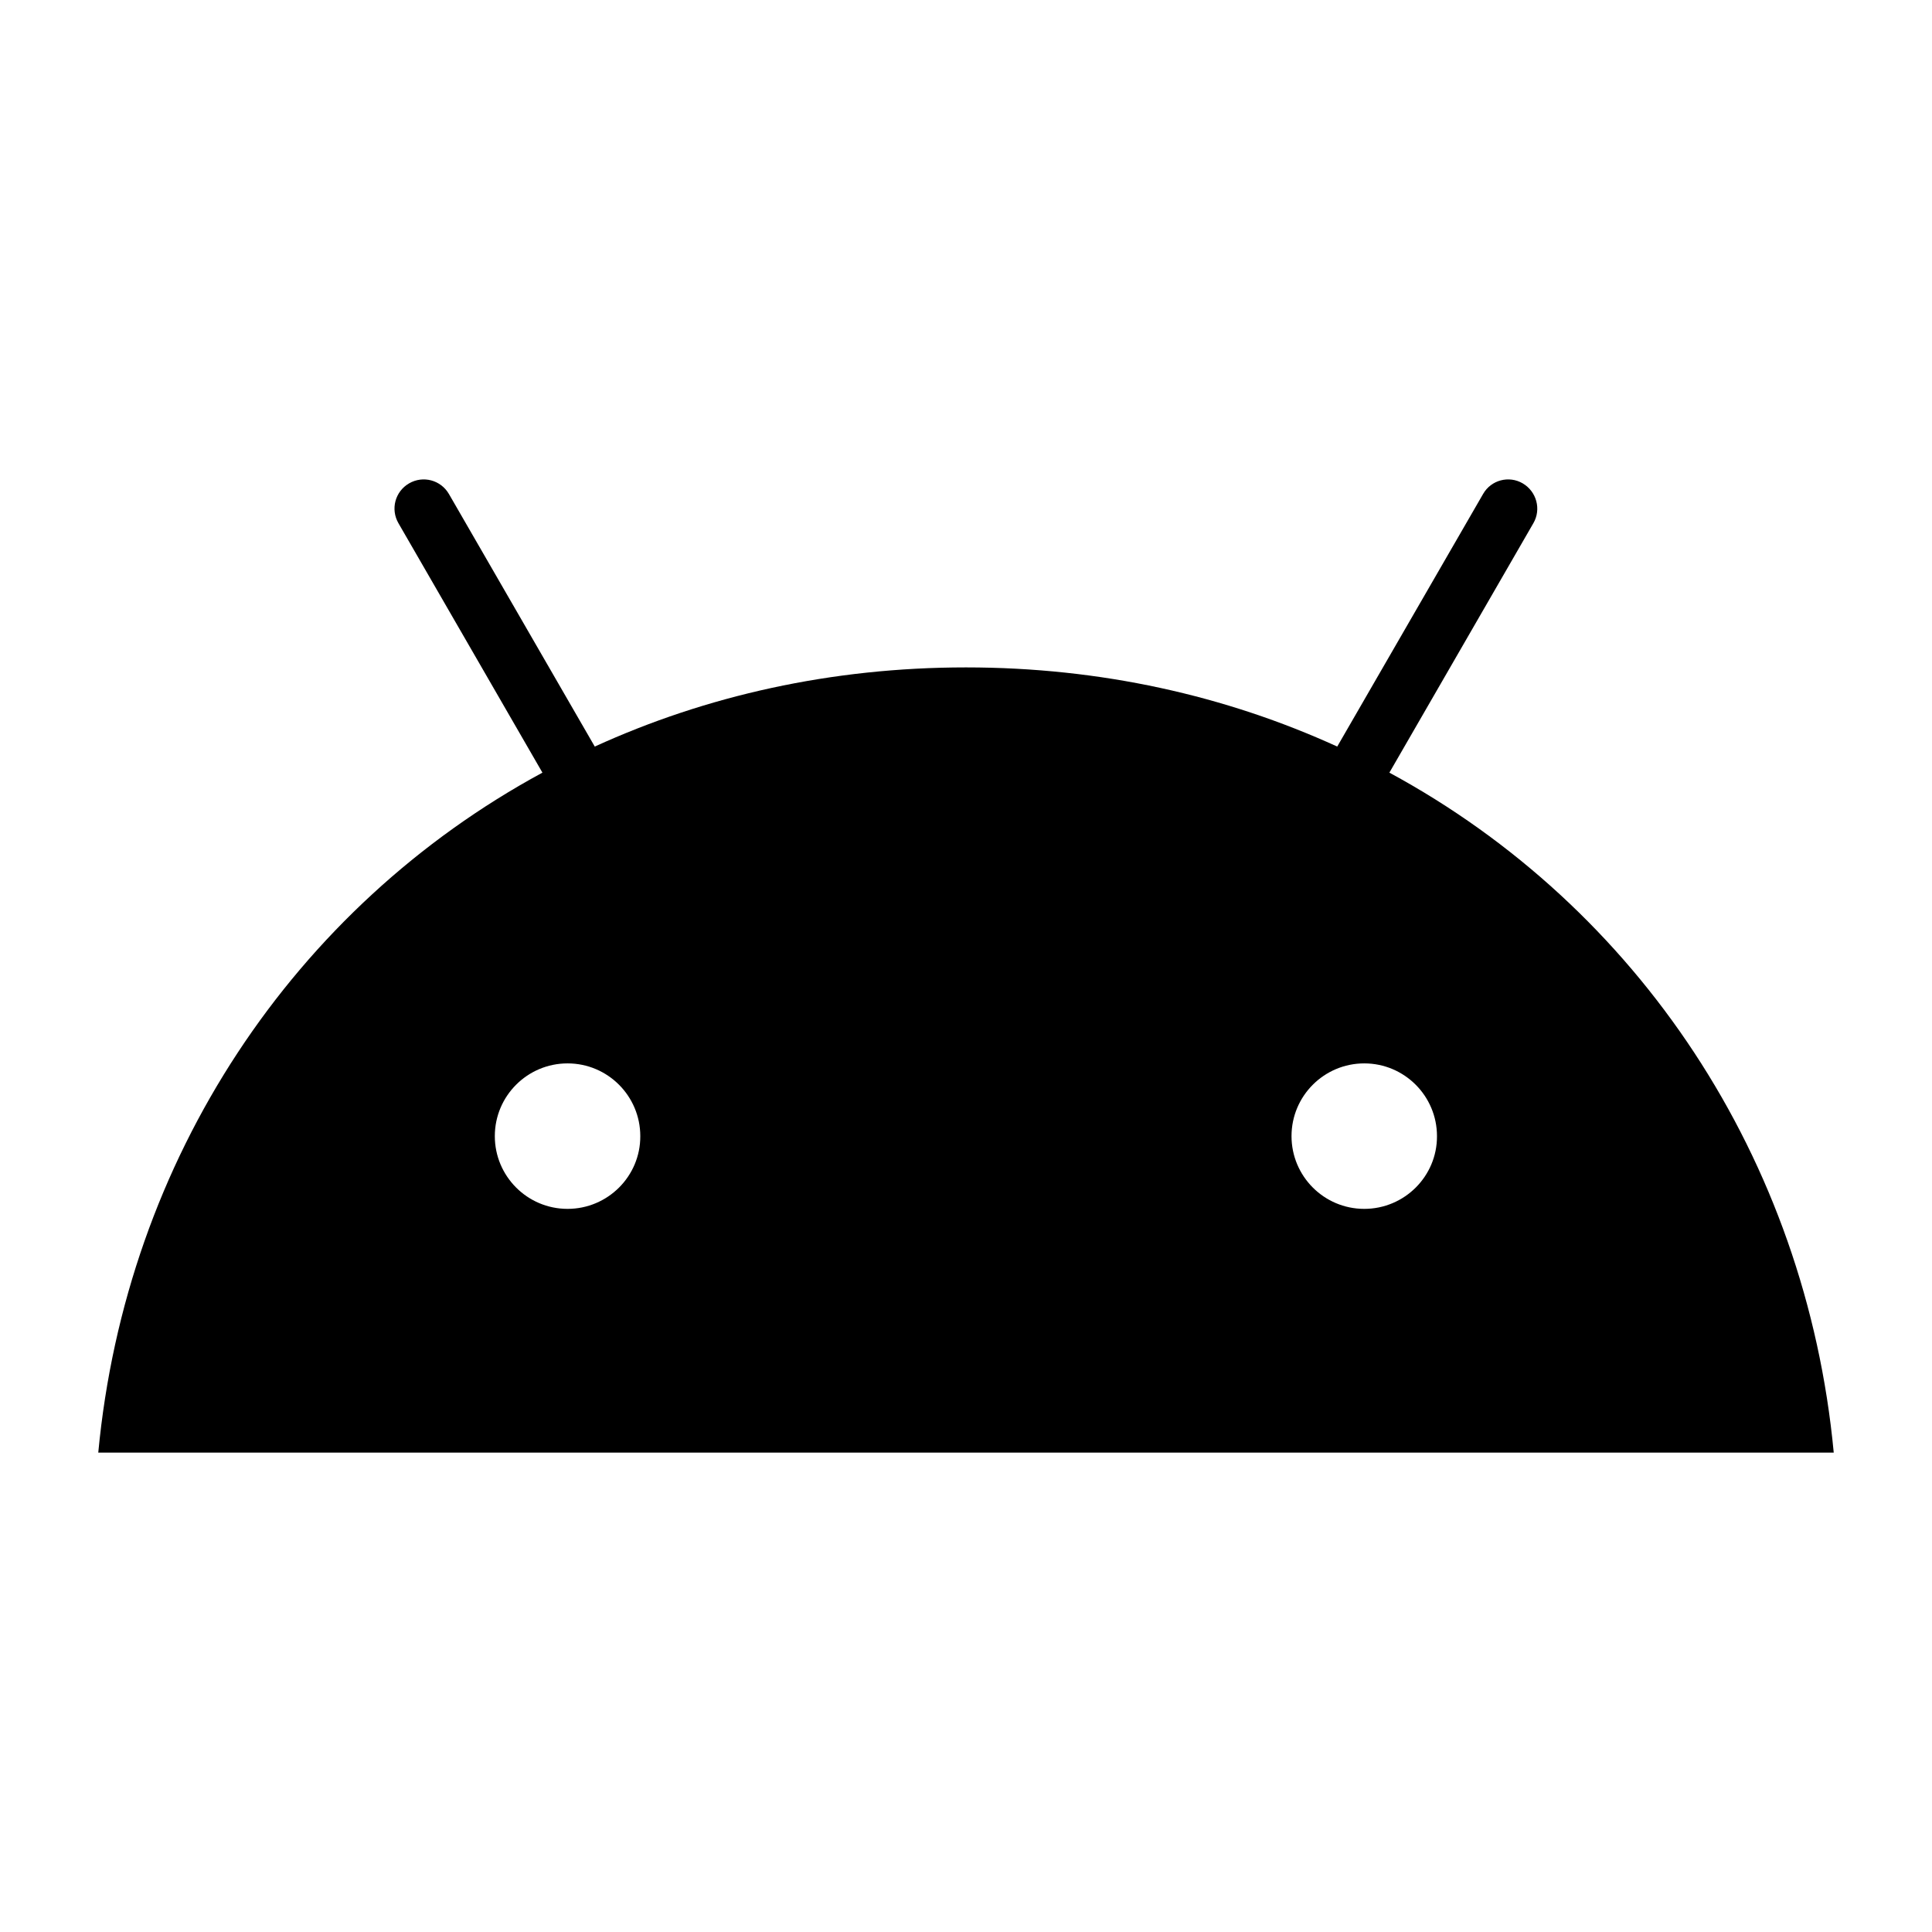 <?xml version="1.0" encoding="UTF-8" standalone="no"?>
<!DOCTYPE svg PUBLIC "-//W3C//DTD SVG 1.1//EN" "http://www.w3.org/Graphics/SVG/1.1/DTD/svg11.dtd">
<svg width="100%" height="100%" viewBox="0 0 890 890" version="1.1" xmlns="http://www.w3.org/2000/svg" xmlns:xlink="http://www.w3.org/1999/xlink" xml:space="preserve" xmlns:serif="http://www.serif.com/" style="fill-rule:evenodd;clip-rule:evenodd;stroke-linejoin:round;stroke-miterlimit:2;">
    <g transform="matrix(0.8,0,0,0.8,-157.708,-571.087)">
        <g id="Layer-1" serif:id="Layer 1">
            <path id="path80319" d="M997.18,1158.77L1080.08,1015.16C1084.76,1007.11 1081.93,996.888 1073.98,992.21C1066.04,987.532 1055.71,990.252 1051.14,998.302L967.154,1143.75C903.078,1114.49 830.951,1098.17 753.385,1098.17C675.818,1098.17 603.691,1114.49 539.615,1143.75L455.63,998.302C450.952,990.252 440.726,987.532 432.676,992.21C424.625,996.888 421.906,1007.11 426.584,1015.16L509.481,1158.77C366.532,1236.22 269.71,1380.91 253.719,1550.3L1253.05,1550.3C1237.06,1380.91 1140.24,1236.22 997.18,1158.77ZM523.949,1409.96C500.777,1409.96 482.066,1391.14 482.066,1368.08C482.066,1344.9 500.886,1326.19 523.949,1326.19C547.121,1326.19 565.833,1345.01 565.833,1368.08C565.942,1391.14 547.121,1409.96 523.949,1409.96ZM982.711,1409.96C959.539,1409.96 940.827,1391.14 940.827,1368.08C940.827,1344.9 959.648,1326.19 982.711,1326.19C1005.88,1326.19 1024.59,1345.01 1024.59,1368.08C1024.7,1391.14 1005.88,1409.96 982.711,1409.96Z" style="fill-rule:nonzero;"/>
        </g>
    </g>
</svg>
